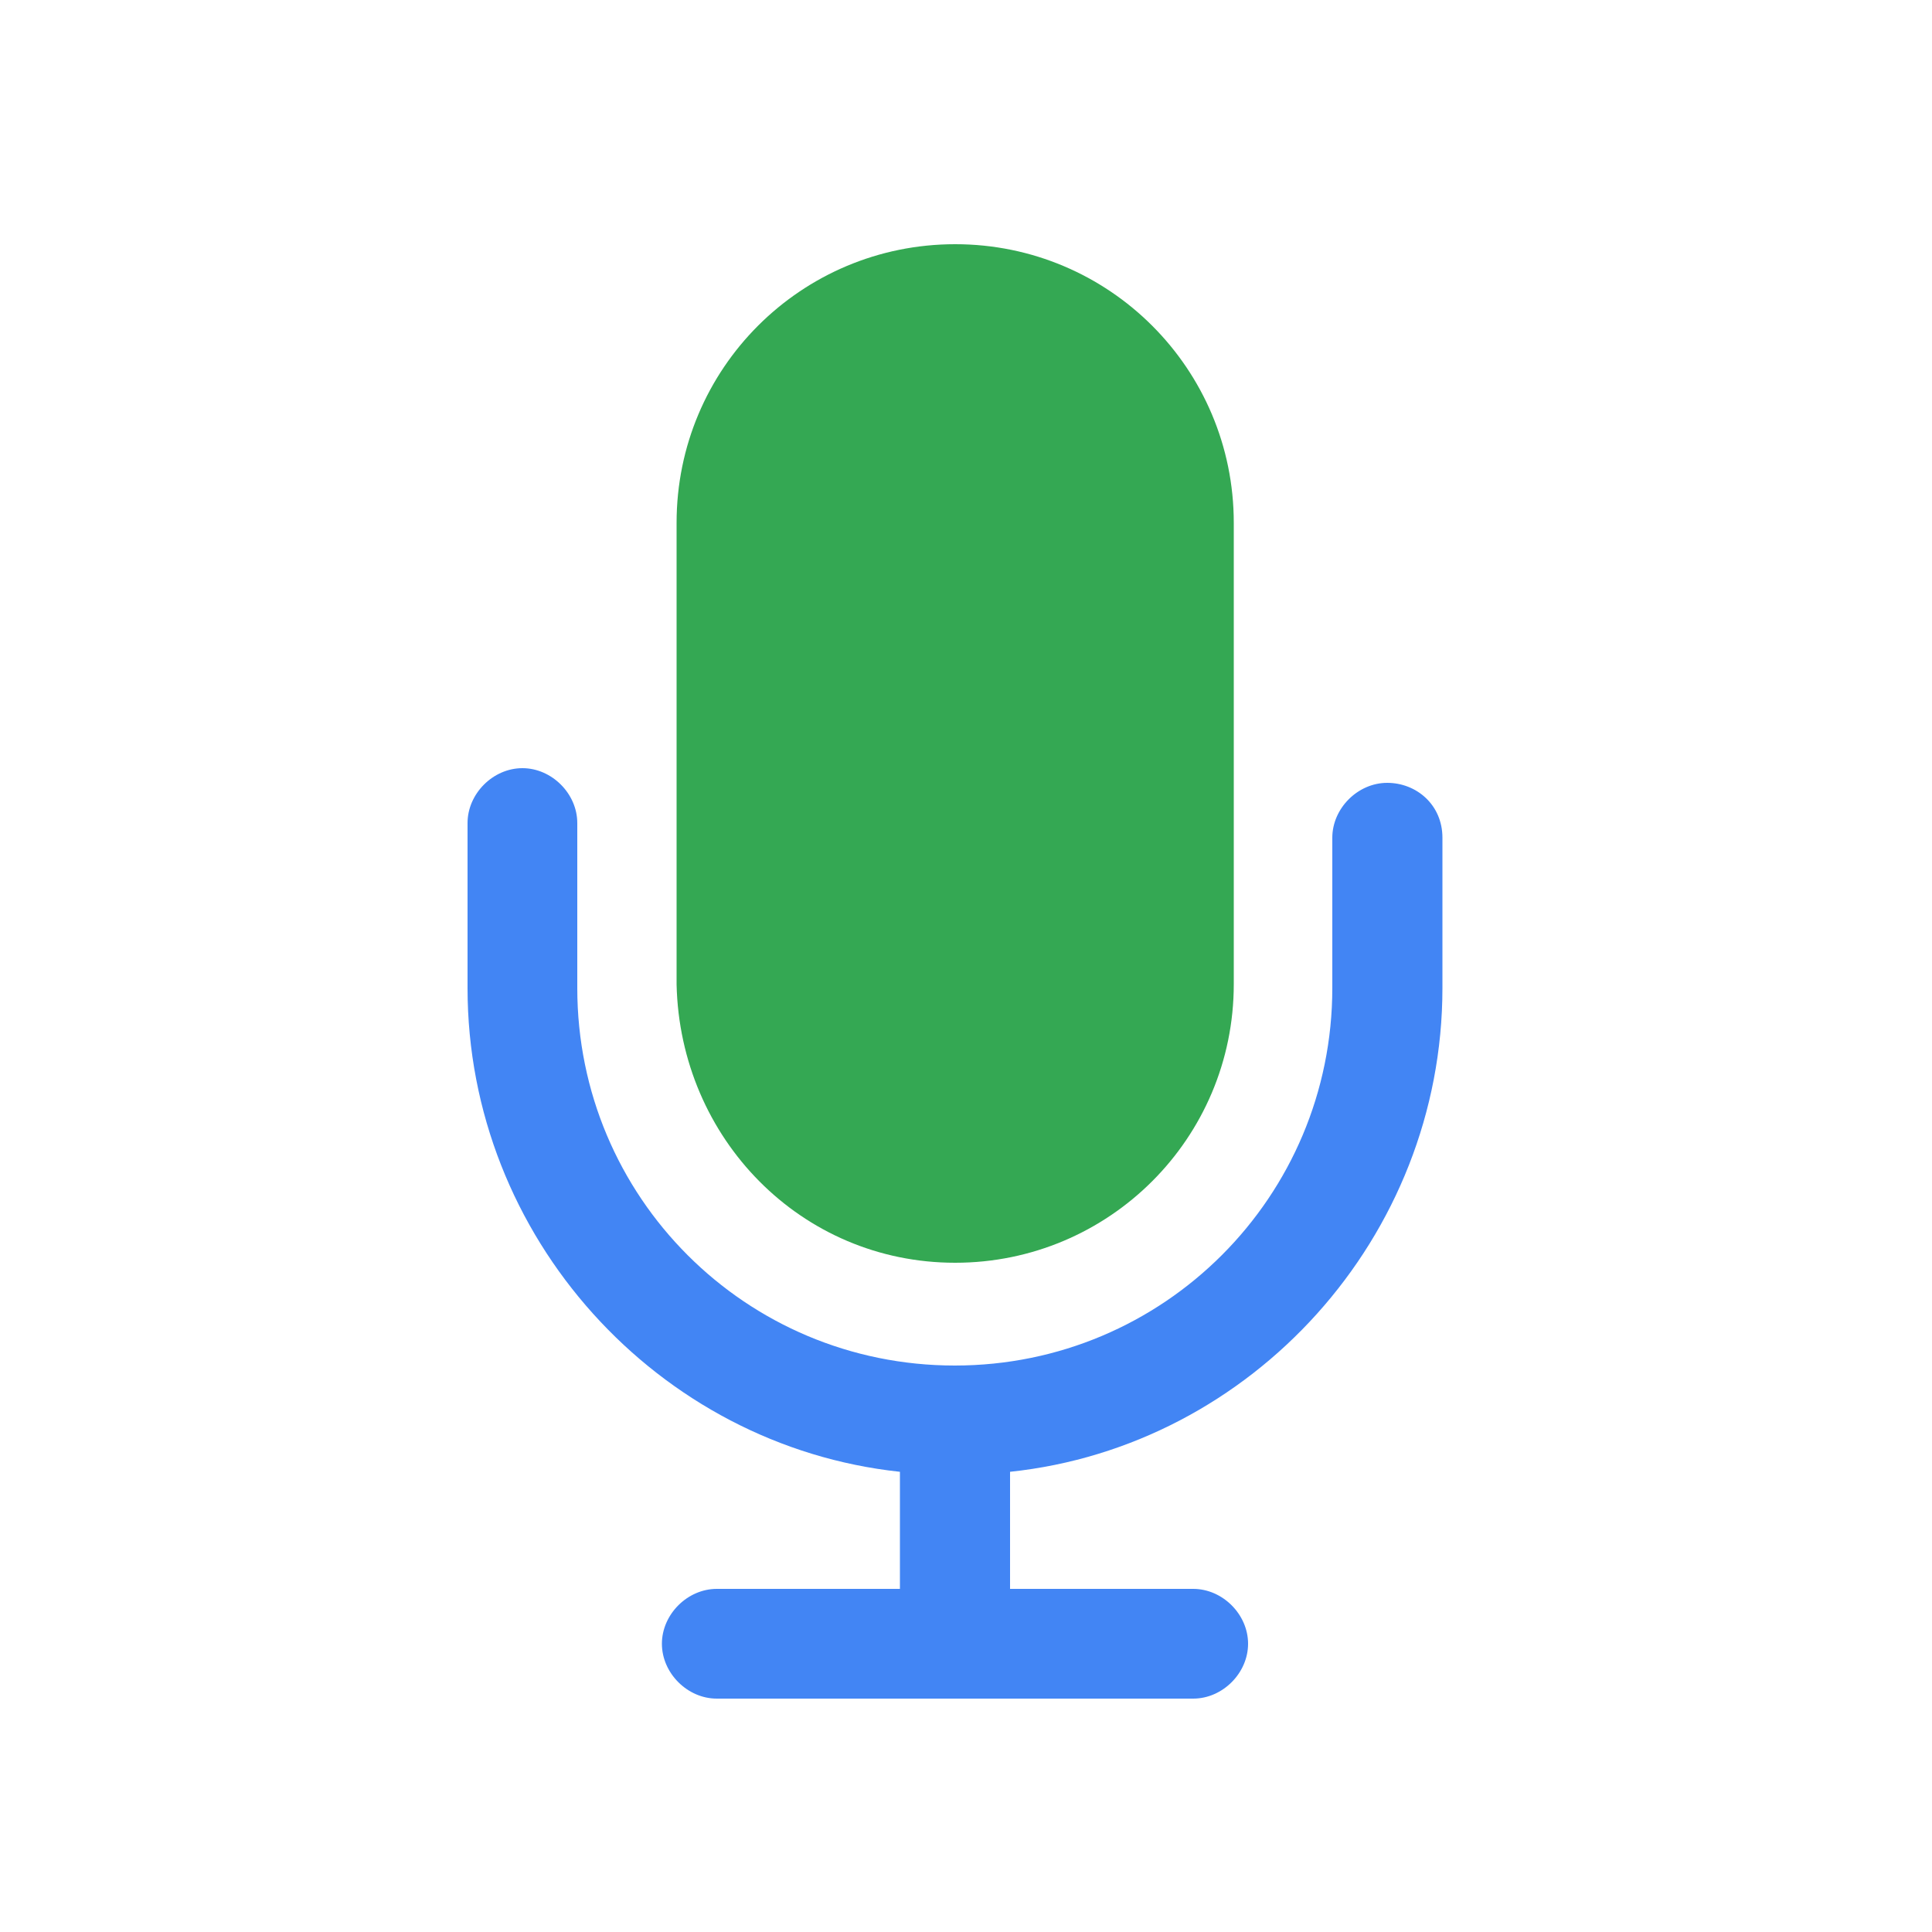 <?xml version="1.0" encoding="utf-8"?>
<!-- Generator: Adobe Illustrator 19.0.0, SVG Export Plug-In . SVG Version: 6.00 Build 0)  -->
<svg version="1.1" id="Layer_1" xmlns="http://www.w3.org/2000/svg" xmlns:xlink="http://www.w3.org/1999/xlink" x="0px" y="0px"
	 viewBox="0 0 500 500" style="enable-background:new 0 0 500 500;" xml:space="preserve">
<style type="text/css">
	.st0{display:none;fill:none;}
	.st1{fill:#34A853;}
	.st2{fill:#4285F4;}
</style>
<g>
	<rect x="50" y="50" class="st0" width="400" height="400"/>
	<g>
		<path class="st1" d="M247.2,326.8c39.8,0,72.1-32.2,72.1-72.1V135.3c0-39.8-32.2-72.1-72.1-72.1s-72.1,32.2-72.1,72.1v119.5
			C176,294.6,207.3,326.8,247.2,326.8z"/>
		<path class="st2" d="M359,202.6c-7.6,0-14.2,6.6-14.2,14.2v38.9c0,54-43.6,97.7-97.7,97.7s-97.7-43.6-97.7-97.7V213
			c0-7.6-6.6-14.2-14.2-14.2c-7.6,0-14.2,6.6-14.2,14.2v42.7c0,64.5,49.3,118.5,111.9,125.2v30.3h-47.4c-7.6,0-14.2,6.6-14.2,14.2
			s6.6,14.2,14.2,14.2h123.3c7.6,0,14.2-6.6,14.2-14.2s-6.6-14.2-14.2-14.2h-47.4v-30.3c62.6-6.6,111.9-60.7,111.9-125.2v-38.9
			C373.3,208.3,366.6,202.6,359,202.6z"/>
	</g>
</g>
</svg>
